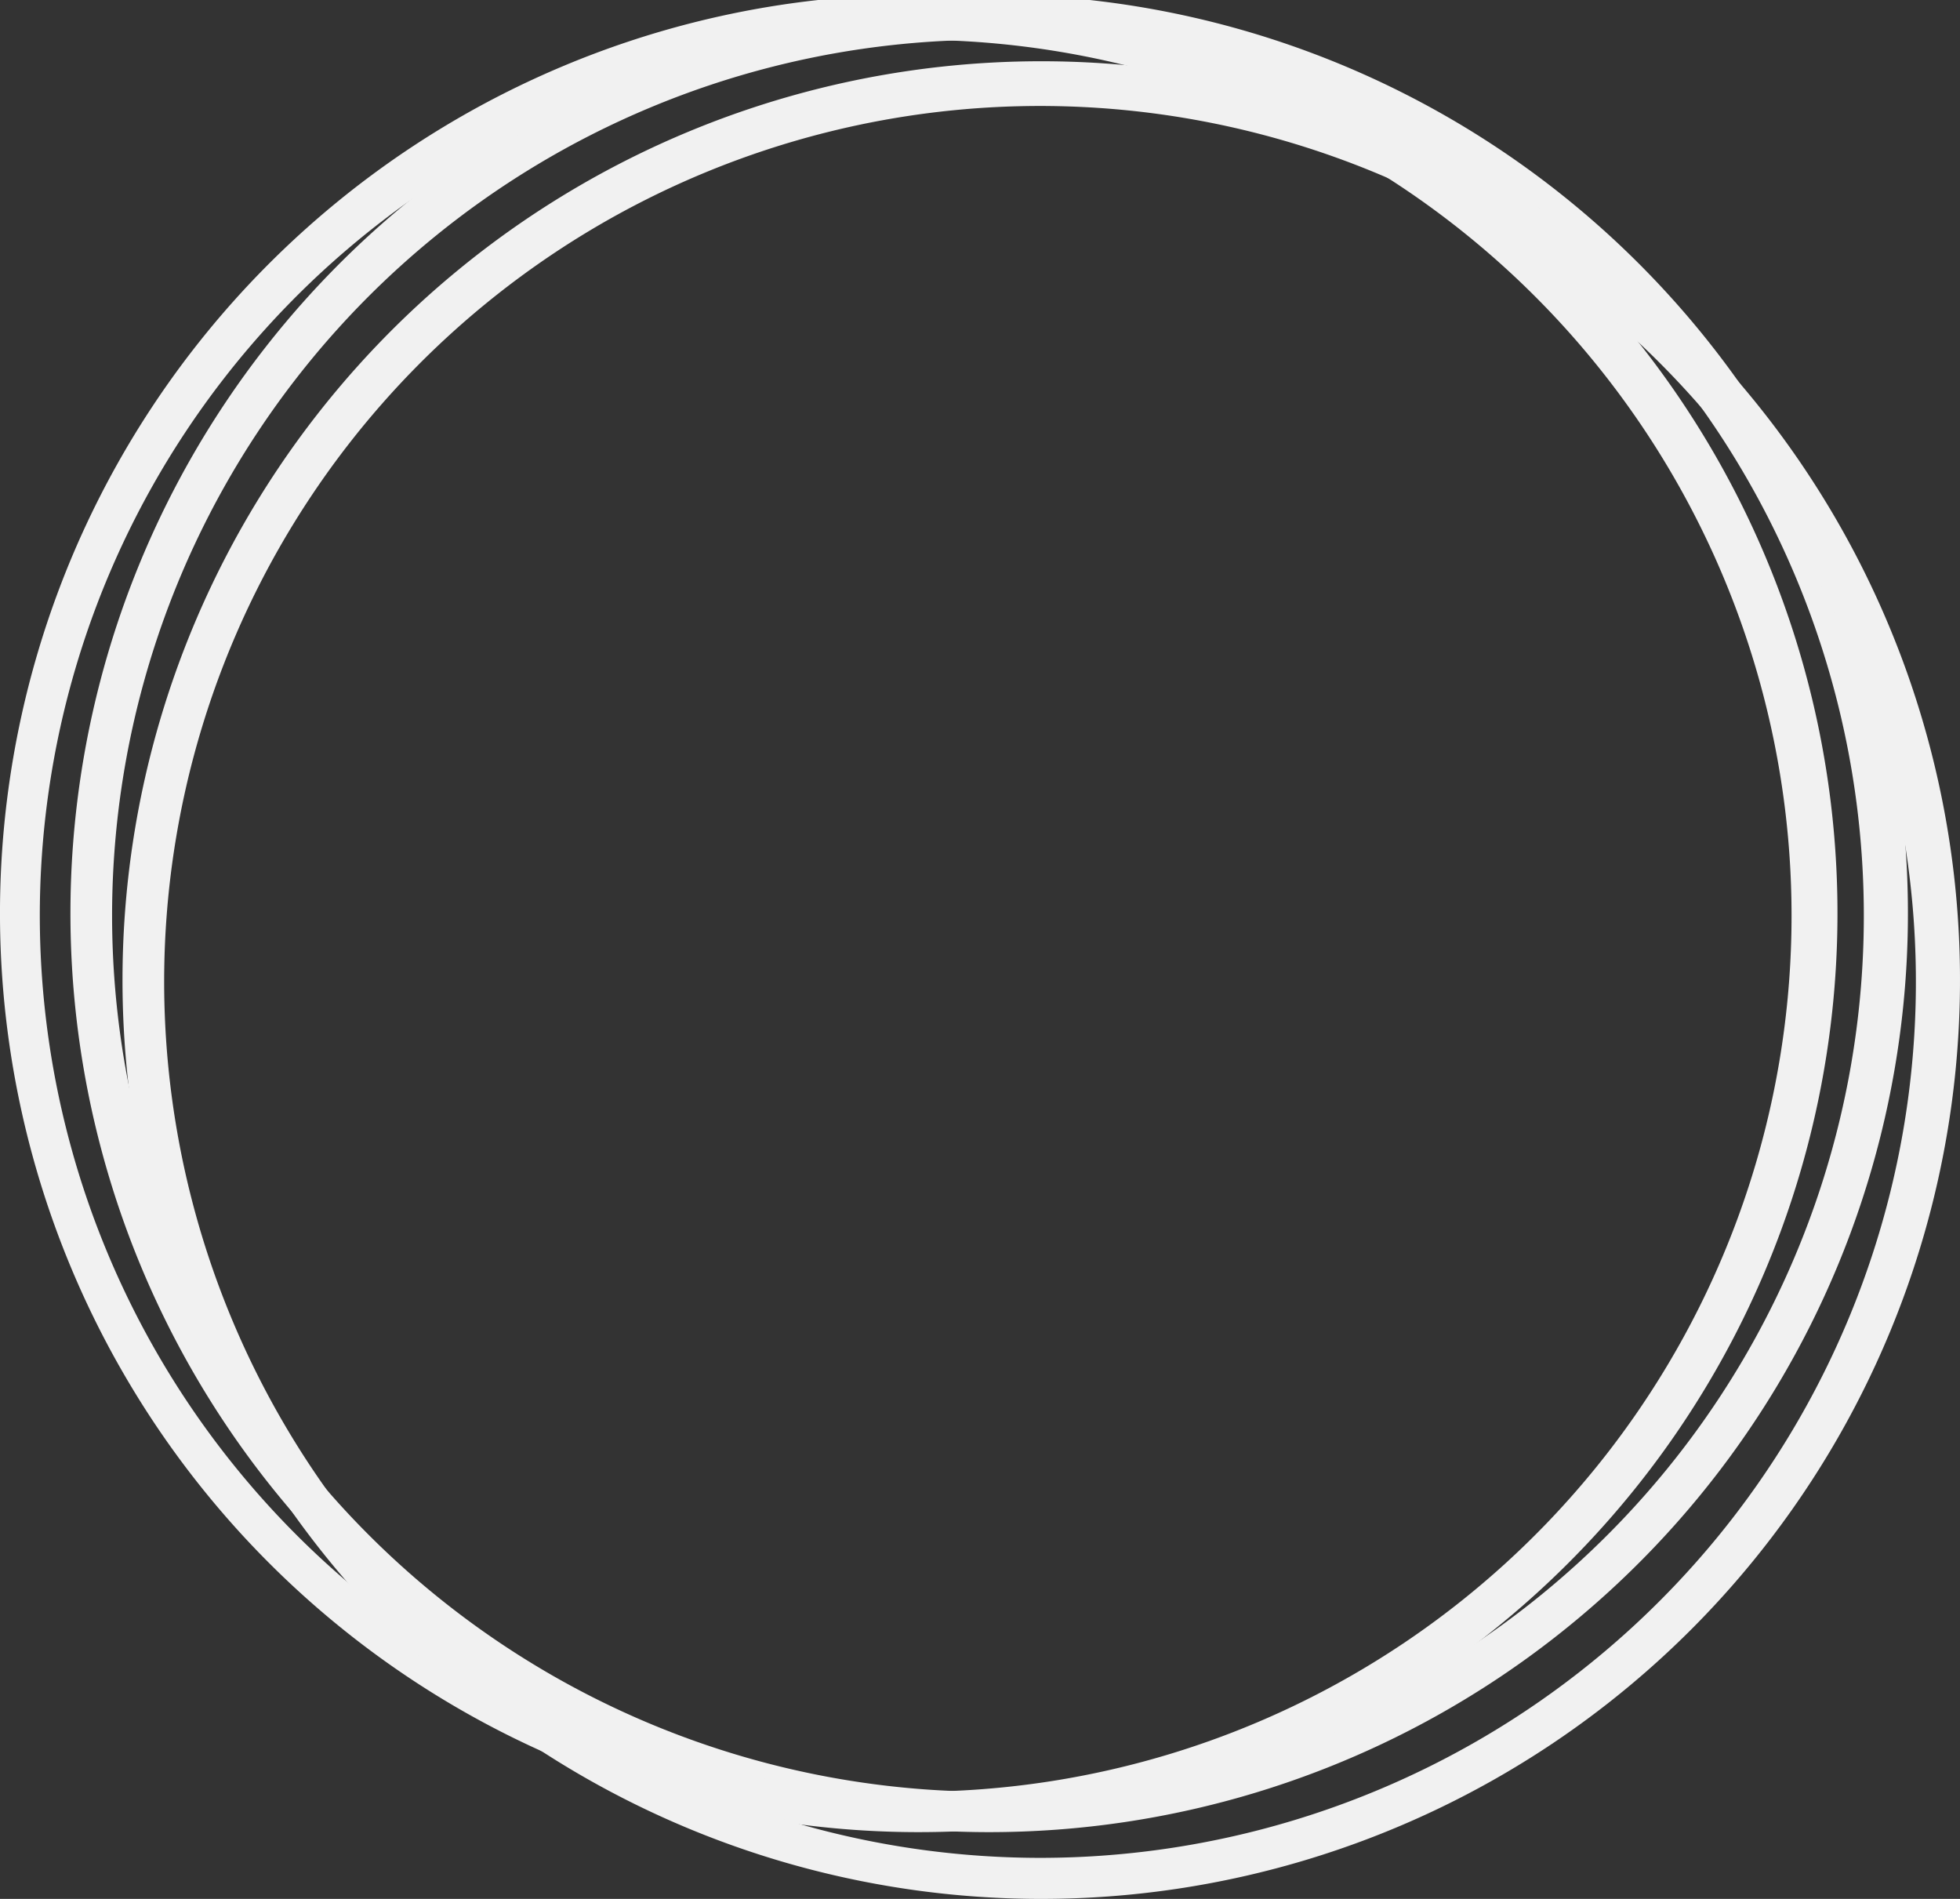 <svg id="Layer_1" data-name="Layer 1" xmlns="http://www.w3.org/2000/svg" viewBox="0 0 32 31"><rect x="0" y="0" width="32" height="31" fill="#333333" stroke="none"/><defs><style>.cls-1{fill:#f1f1f1;fill-rule:evenodd;}</style></defs><path class="cls-1" d="M16.15,29.91a15,15,0,1,0-15-15A15,15,0,0,0,16.15,29.91Zm0-.66A14.3,14.3,0,1,0,1.83,15,14.31,14.31,0,0,0,16.15,29.25Z"/><path class="cls-1" d="M15,29.91A15,15,0,1,0,0,15,15,15,0,0,0,15,29.91Zm0-.66A14.3,14.3,0,1,0,.65,15,14.31,14.31,0,0,0,15,29.25Z"/><path class="cls-1" d="M17,31A15,15,0,1,0,2,16,15,15,0,0,0,17,31Zm0-.67A14.3,14.3,0,1,0,2.68,16,14.31,14.31,0,0,0,17,30.33Z"/></svg>